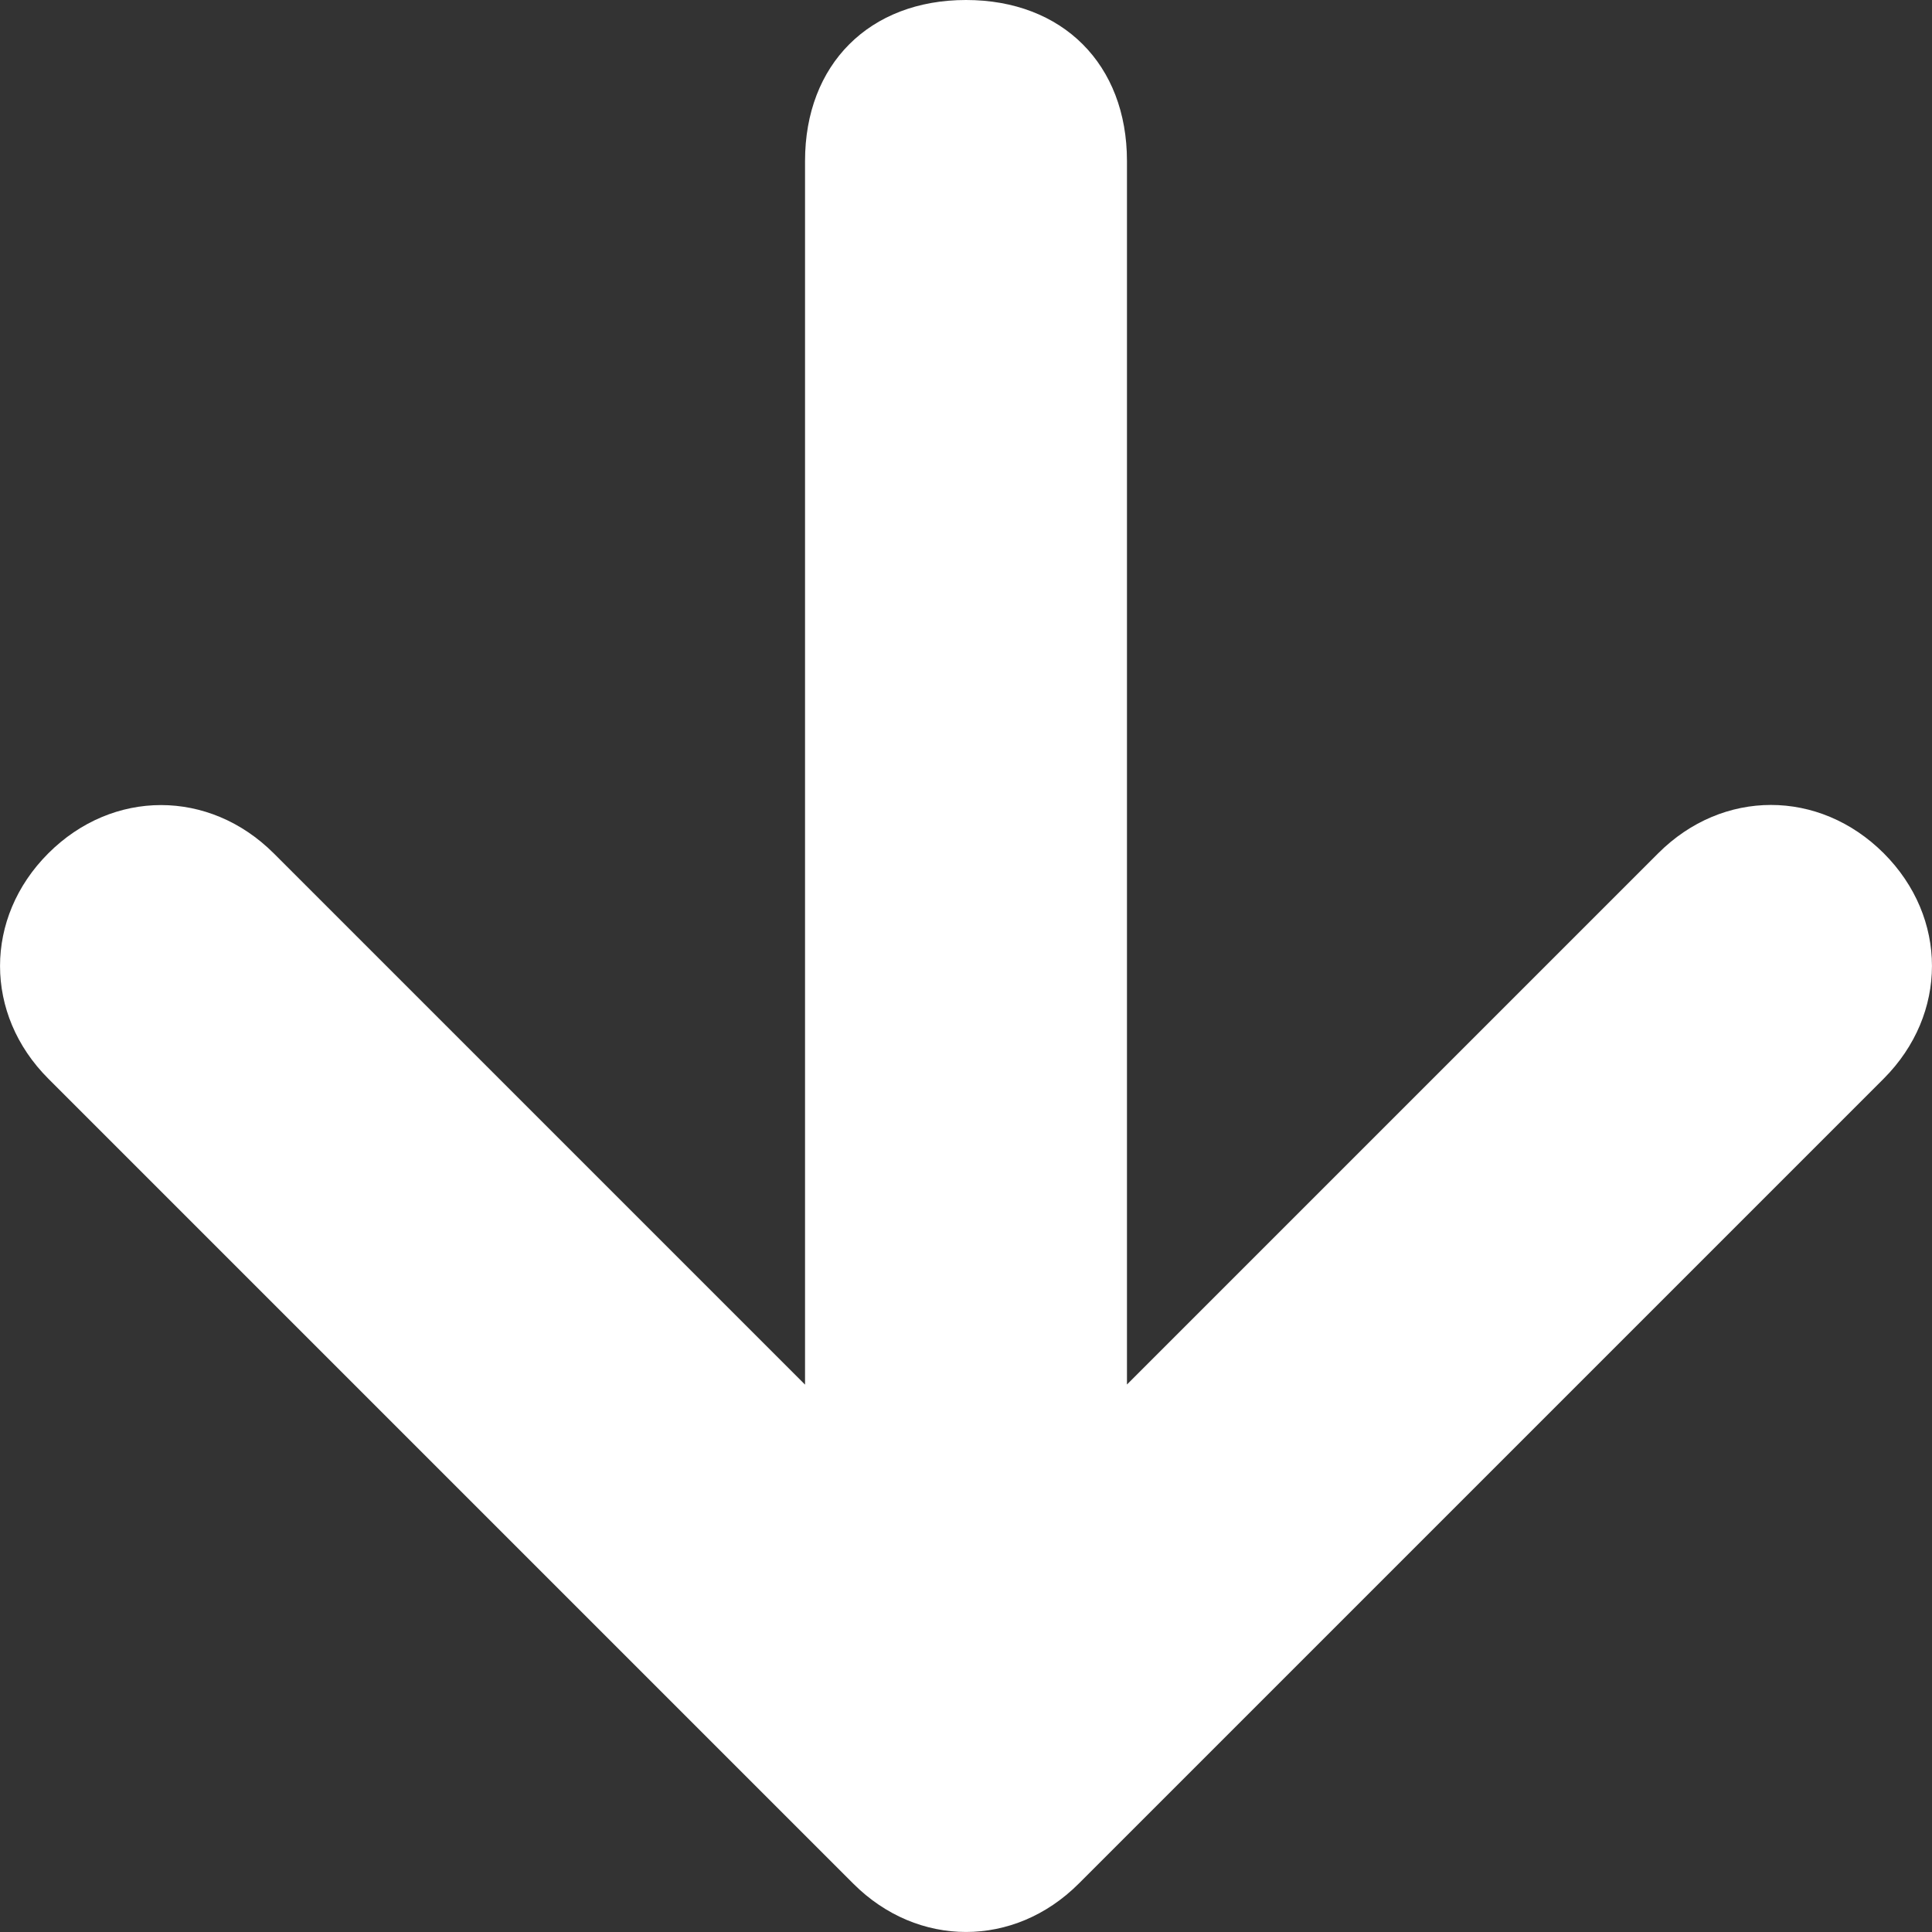 <?xml version="1.0" encoding="utf-8"?>
<!-- Generator: Adobe Illustrator 18.1.0, SVG Export Plug-In . SVG Version: 6.00 Build 0)  -->
<svg version="1.1" id="Layer_1" xmlns="http://www.w3.org/2000/svg" xmlns:xlink="http://www.w3.org/1999/xlink" x="0px" y="0px"
	 viewBox="0 0 1600 1600" enable-background="new 0 0 1600 1600" xml:space="preserve">
<rect x="0" y="0" width="1600" height="1600" fill="#333333" stroke="none"/>
<path fill="#FFFFFF" d="M706.7,1560L706.7,1560L40,893.3C-13.3,840-13.3,760,40,706.7c53.3-53.3,133.3-53.3,186.7,0l440,440V133.3
	C666.7,53.3,720,0,800,0s133.3,53.3,133.3,133.3v1013.3l440-440c53.3-53.3,133.3-53.3,186.7,0c53.3,53.3,53.3,133.3,0,186.7
	L893.3,1560C840,1613.3,760,1613.3,706.7,1560z"/>
</svg>
